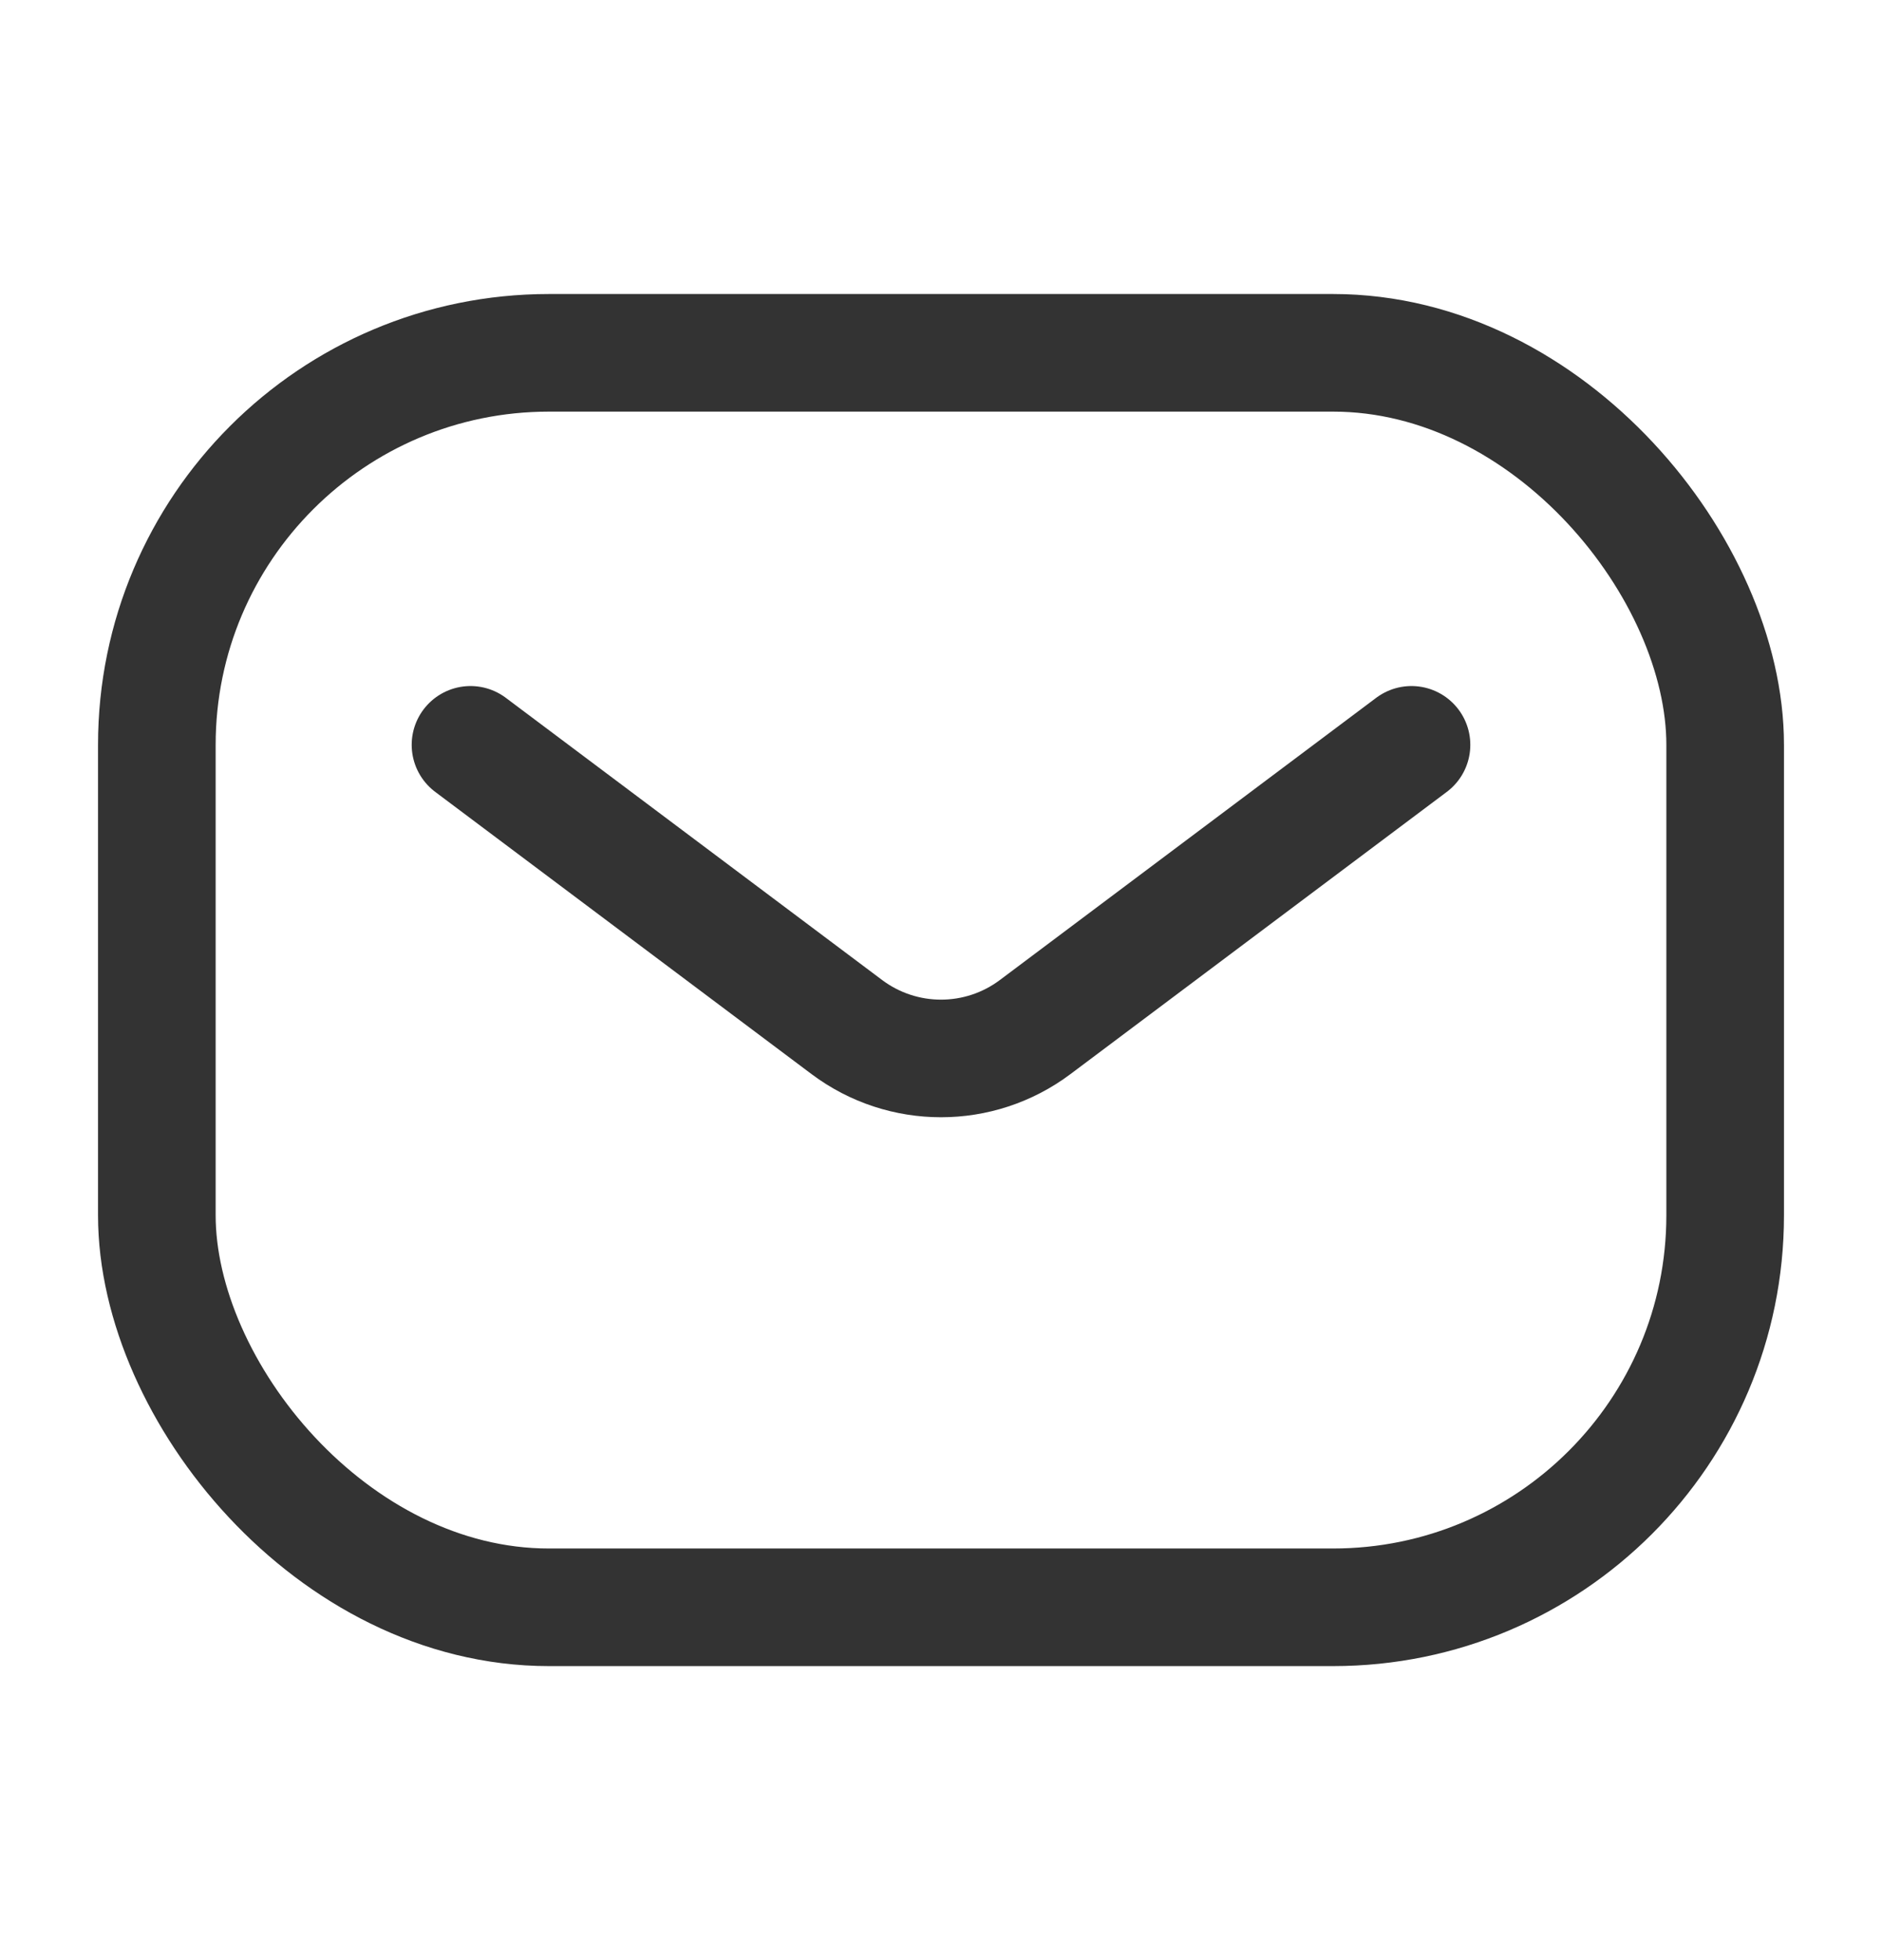 <svg width="24" height="25" viewBox="0 0 24 25" fill="none" xmlns="http://www.w3.org/2000/svg">
<rect x="2" y="4.5" width="20" height="16" rx="5" stroke="#333333" stroke-width="1.5"/>
<path d="M6 9.5L10.8 13.1C11.511 13.633 12.489 13.633 13.2 13.1L18 9.5" stroke="#333333" stroke-width="1.5" stroke-linecap="round" stroke-linejoin="round"/>
</svg>
